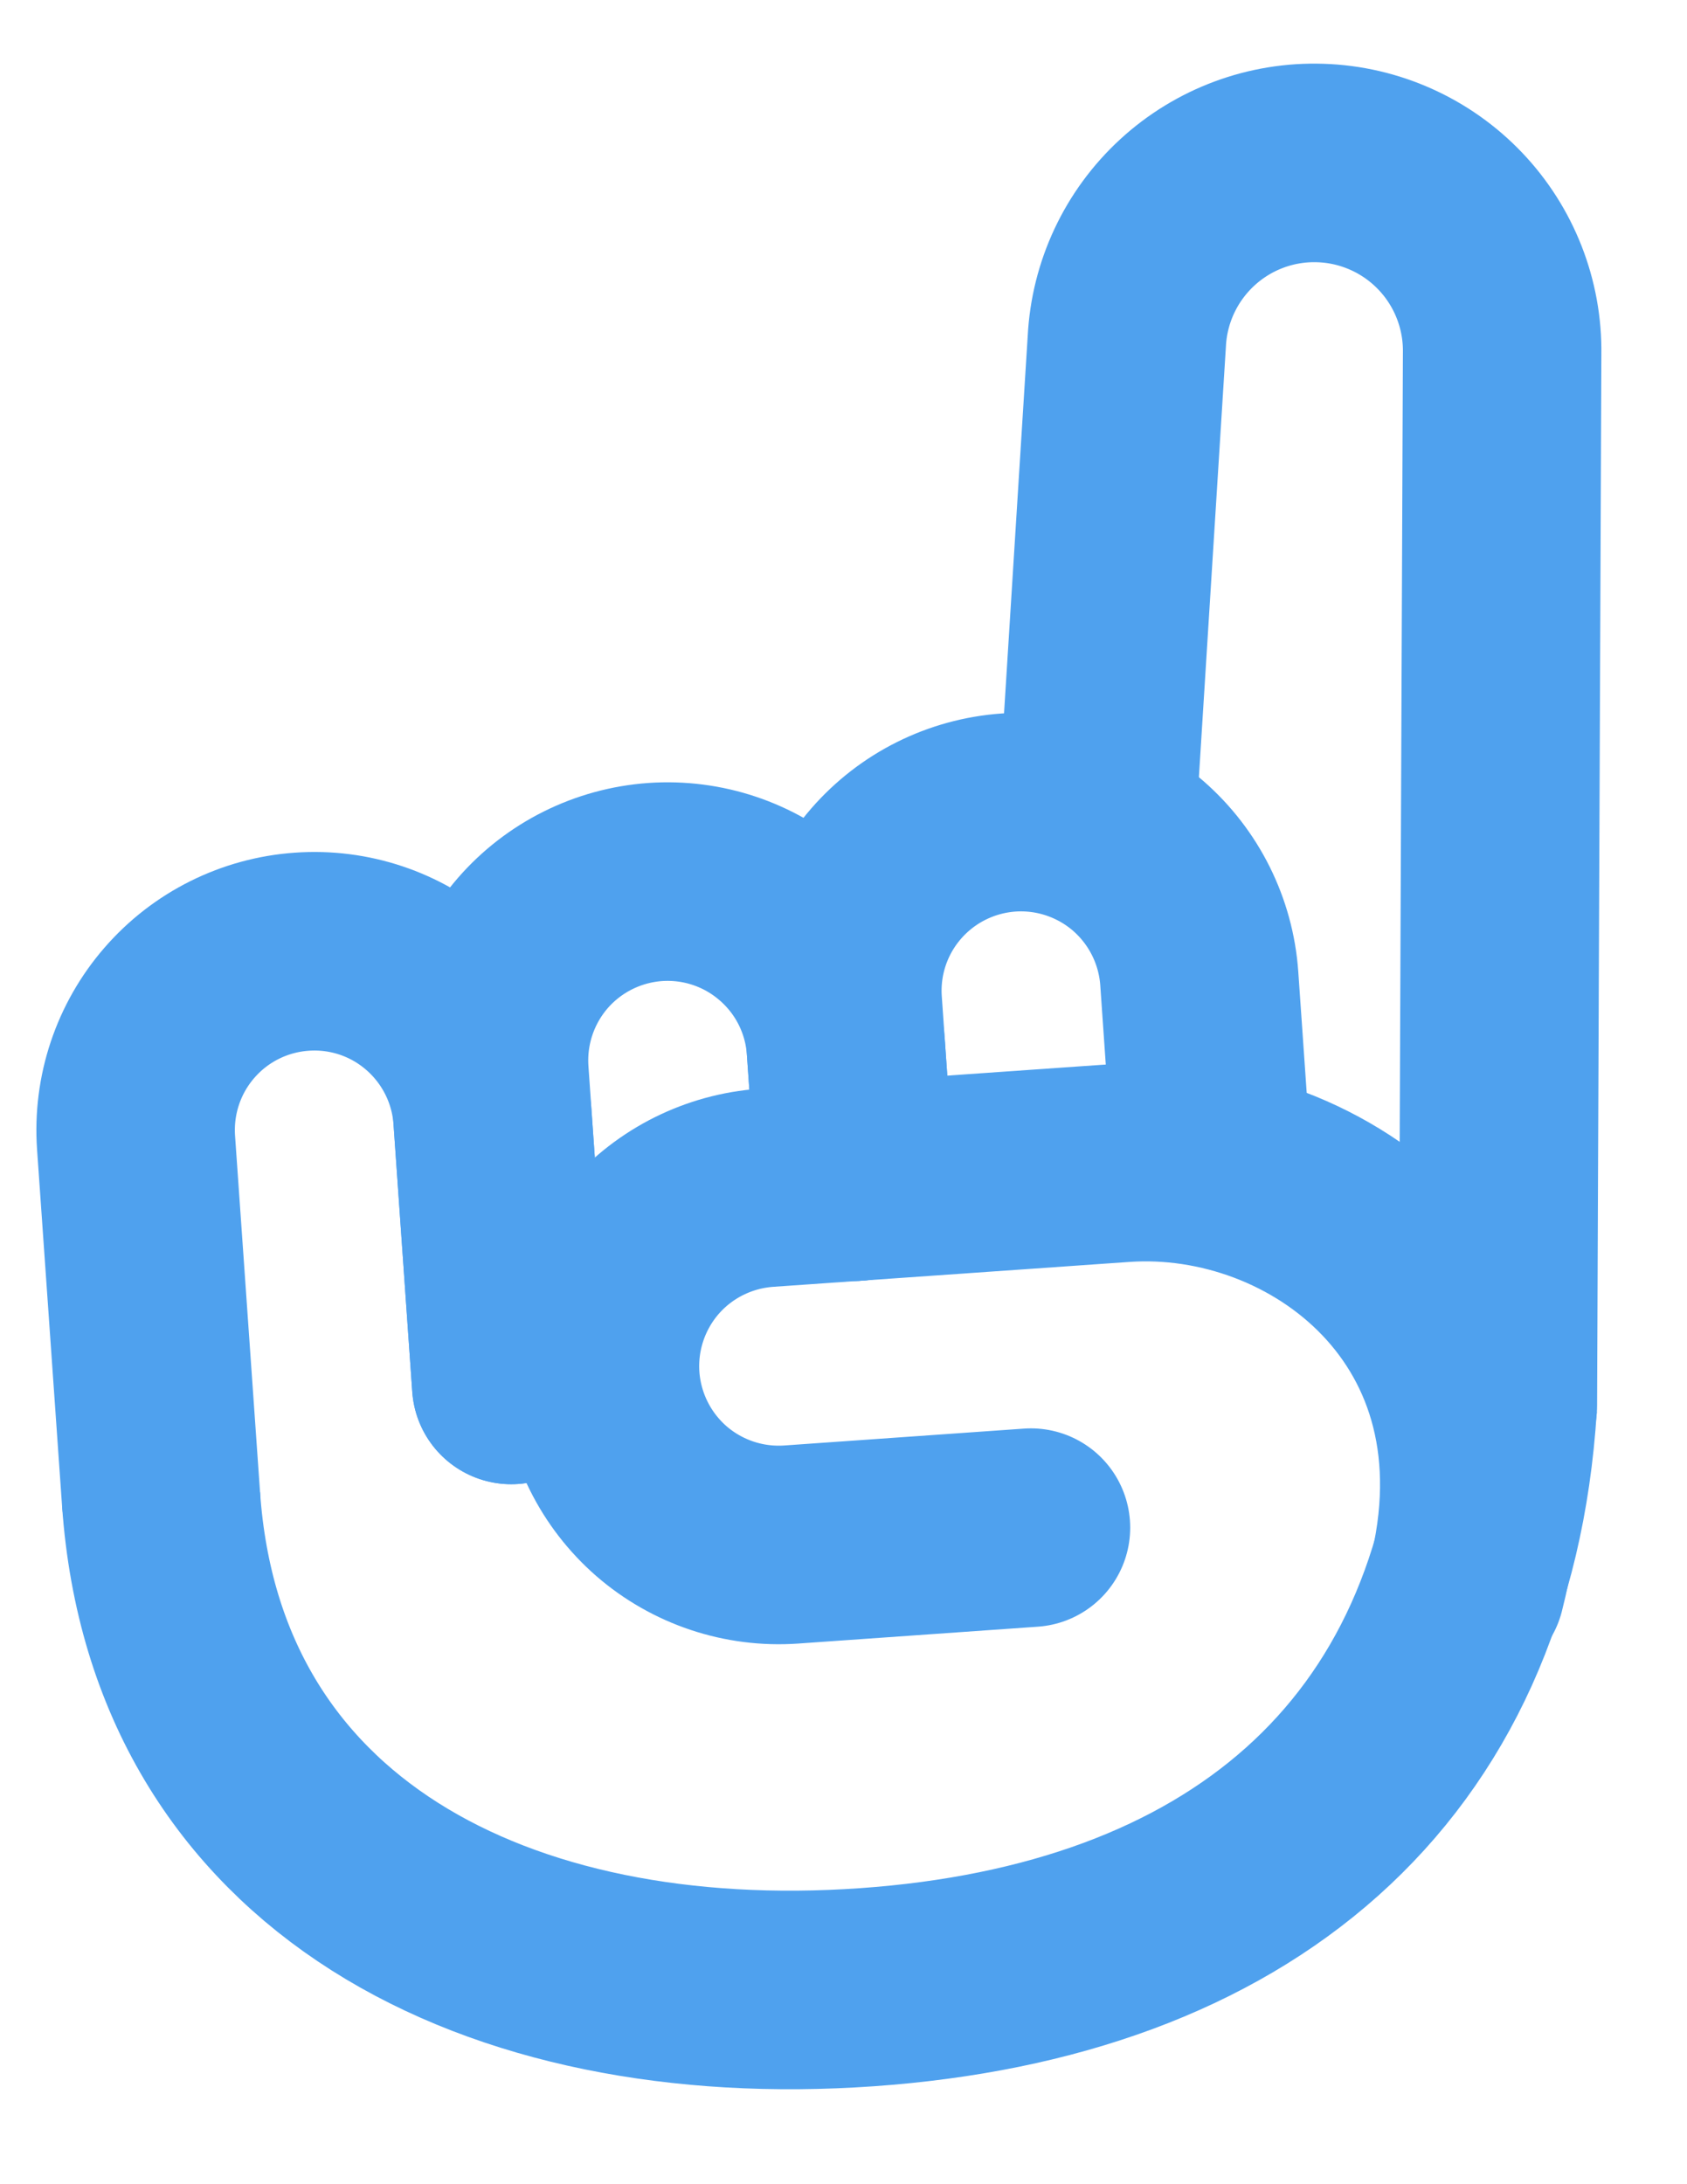 <svg width="17" height="22" viewBox="0 0 17 22" fill="none" xmlns="http://www.w3.org/2000/svg">
<path d="M15.094 14.156L15.137 3.563C15.145 3.067 14.957 2.587 14.615 2.228C14.273 1.869 13.803 1.658 13.307 1.642C12.812 1.625 12.329 1.804 11.964 2.14C11.599 2.476 11.38 2.941 11.355 3.437L11.061 8.121" stroke="#4FA1EE" stroke-width="2" stroke-linecap="round" stroke-linejoin="round"/>
<path d="M5.152 13.95L4.963 11.256C4.93 10.78 4.708 10.336 4.348 10.023C3.988 9.709 3.518 9.552 3.041 9.586C2.565 9.619 2.121 9.84 1.808 10.201C1.495 10.561 1.338 11.031 1.371 11.508L1.623 15.1" stroke="#4FA1EE" stroke-width="2" stroke-linecap="round" stroke-linejoin="round"/>
<path d="M8.618 11.902L8.524 10.555C8.491 10.078 8.27 9.635 7.909 9.322C7.549 9.008 7.079 8.851 6.602 8.884C6.126 8.918 5.682 9.139 5.369 9.499C5.056 9.86 4.899 10.33 4.932 10.806L5.152 13.949" stroke="#4FA1EE" stroke-width="2" stroke-linecap="round" stroke-linejoin="round"/>
<path d="M12.21 11.65L12.085 9.854C12.051 9.378 11.83 8.935 11.47 8.621C11.109 8.308 10.639 8.151 10.163 8.184C9.686 8.218 9.243 8.439 8.93 8.799C8.616 9.16 8.459 9.63 8.493 10.106L8.618 11.902" stroke="#4FA1EE" stroke-width="2" stroke-linecap="round" stroke-linejoin="round"/>
<path d="M15.093 14.156C14.863 17.782 12.455 19.755 8.735 20.016C5.016 20.277 1.874 18.692 1.623 15.1" stroke="#4FA1EE" stroke-width="2"/>
<path d="M10.389 15.387L7.972 15.557C7.496 15.59 7.026 15.433 6.665 15.12C6.305 14.806 6.084 14.363 6.05 13.886C6.017 13.41 6.174 12.94 6.487 12.579C6.8 12.219 7.244 11.998 7.72 11.964L11.312 11.713C13.297 11.574 15.479 13.226 14.77 15.983" stroke="#4FA1EE" stroke-width="2" stroke-linecap="round" stroke-linejoin="round"/>
</svg>

